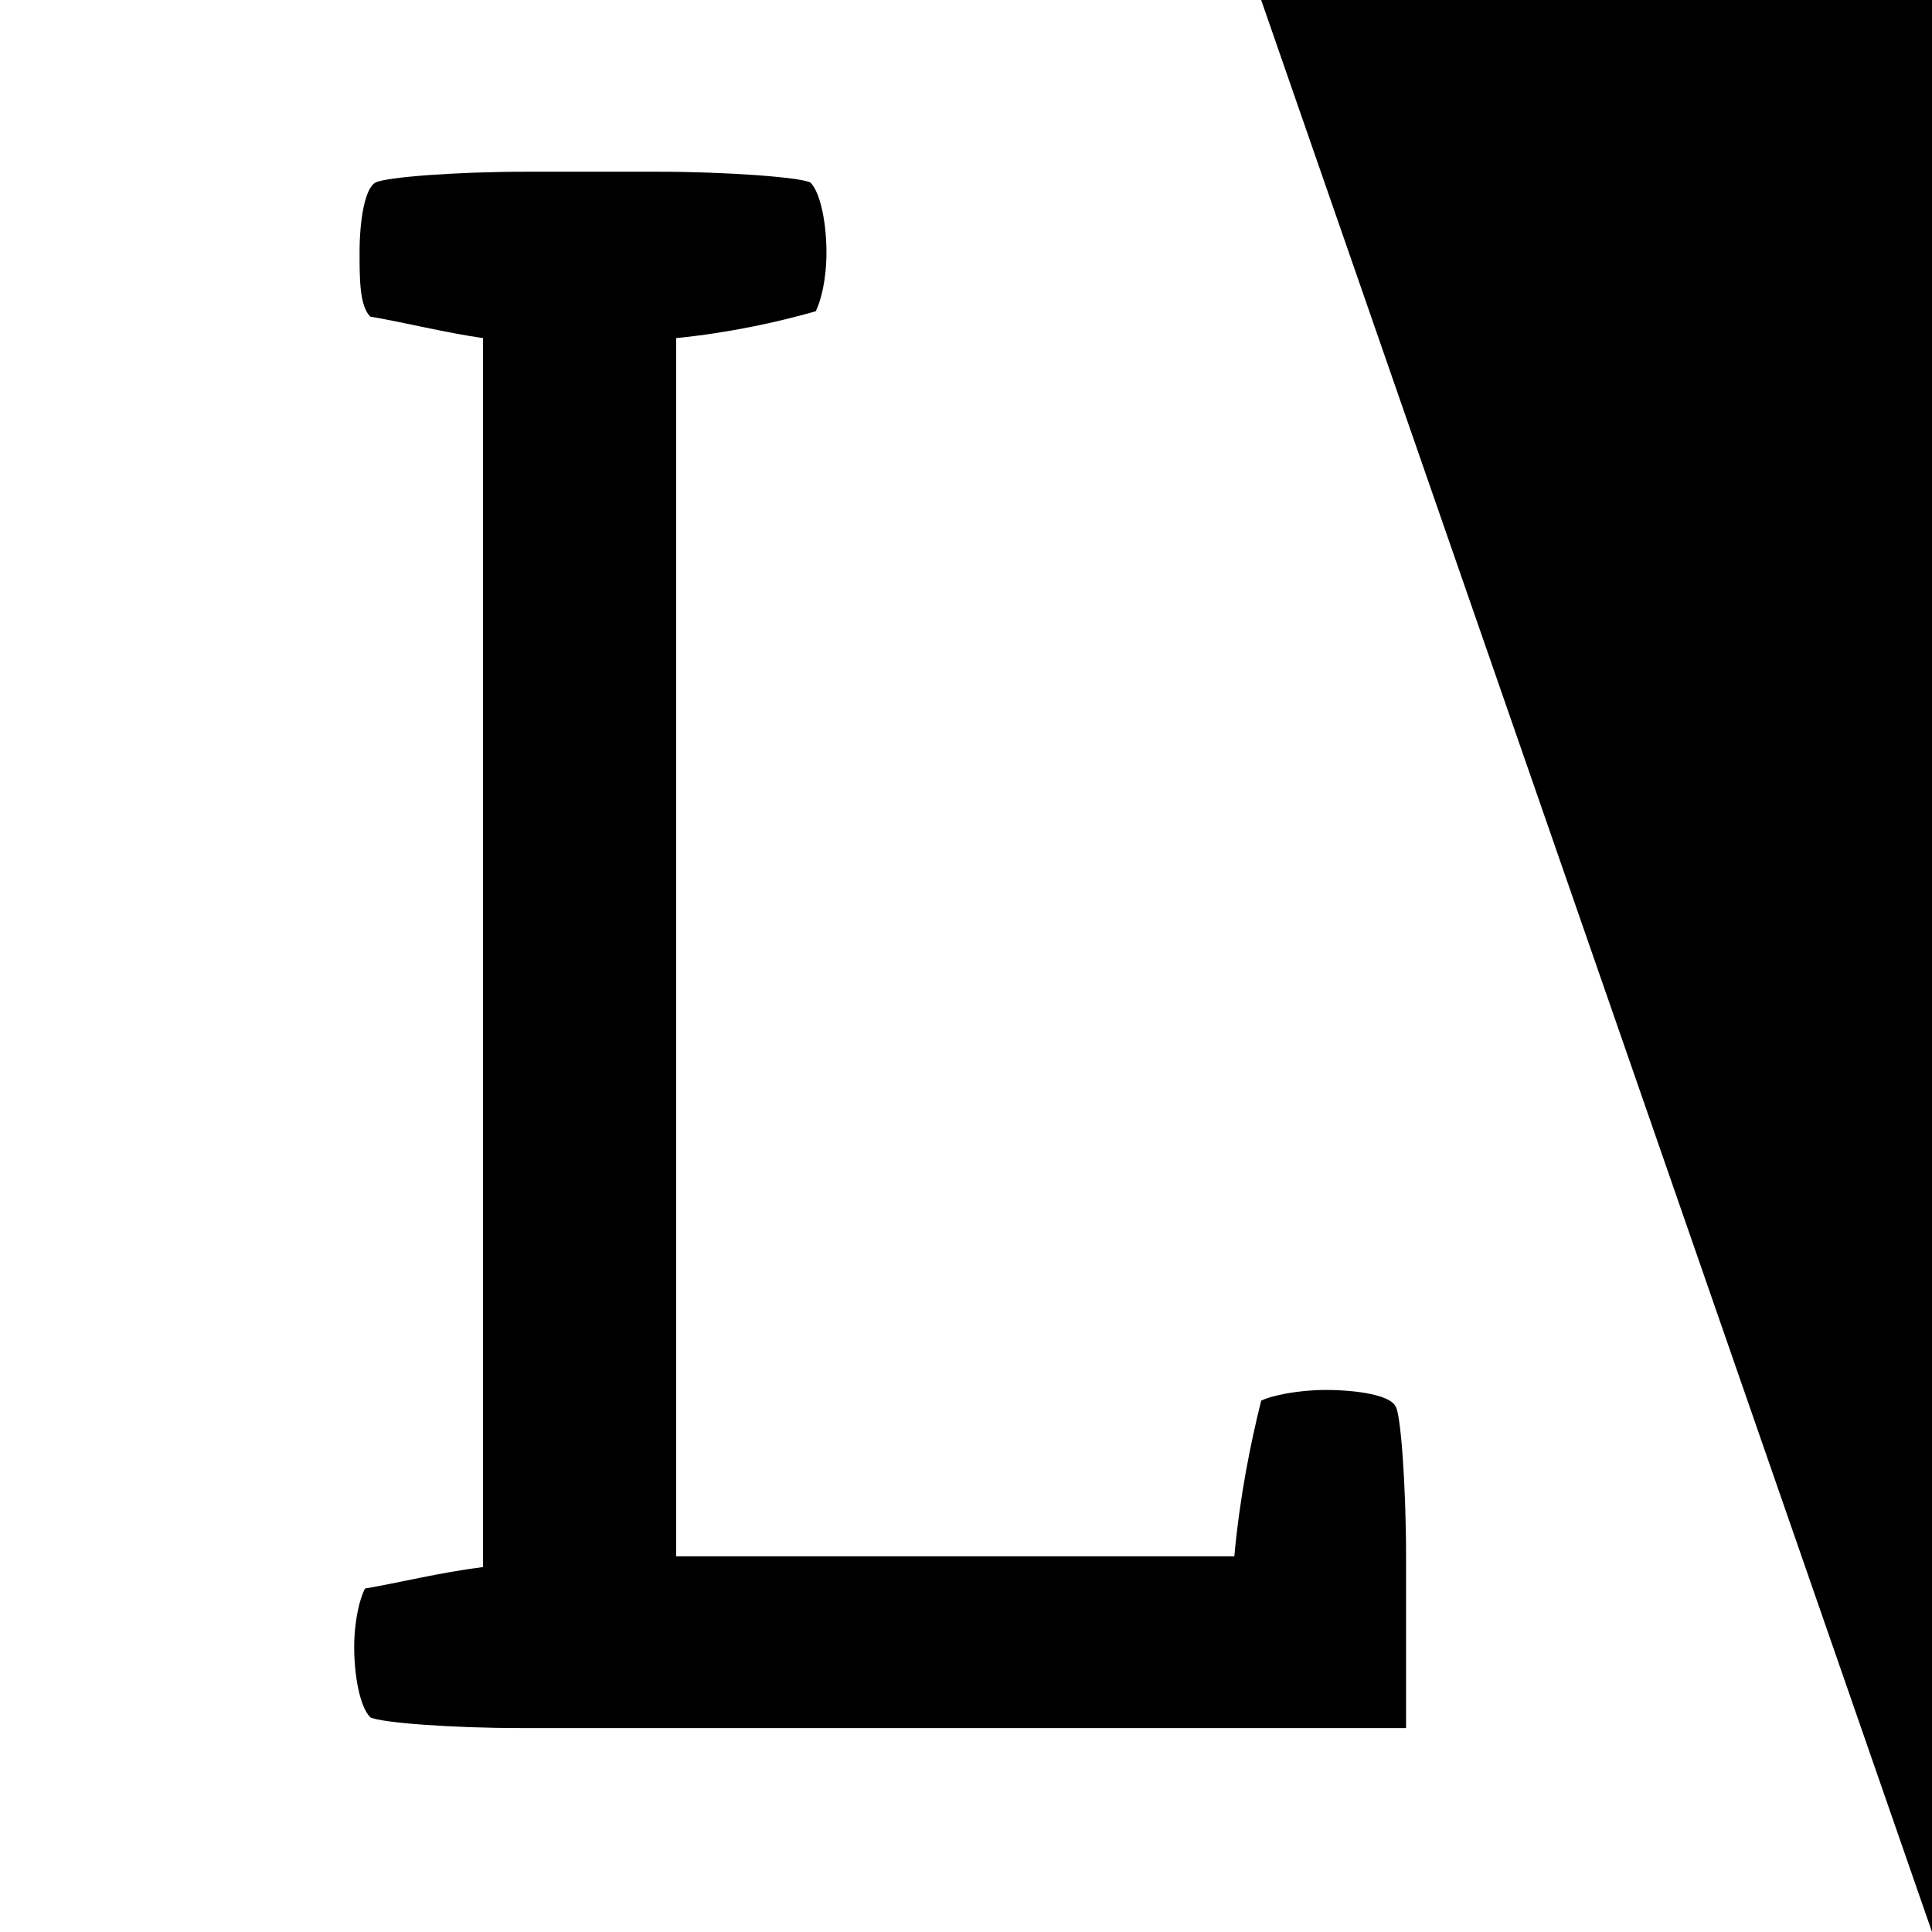 <?xml version="1.0" encoding="utf-8"?>
<!-- Generator: Adobe Illustrator 26.0.1, SVG Export Plug-In . SVG Version: 6.00 Build 0)  -->
<svg version="1.1" xmlns="http://www.w3.org/2000/svg" xmlns:xlink="http://www.w3.org/1999/xlink" x="0px" y="0px" width="36px"
	 height="36px" viewBox="0 0 36 36" style="enable-background:new 0 0 36 36;" xml:space="preserve">
<style type="text/css">
	.st0{fill:#FFFFFF;}
</style>
<g id="Laag_1">
	<rect x="0" y="0" width="36" height="36"/>
	<g>
		<polygon class="st0" points="23.5,0 0,0 0,36 36,36 		"/>
	</g>
</g>
<g id="icons">
	<path d="M15.1,3.4c0.2,0.2,0.3,0.8,0.3,1.3c0,0.5-0.1,0.9-0.2,1.1c-0.7,0.2-1.6,0.4-2.6,0.5V29h10.4c0.1-1.1,0.3-2.1,0.5-2.9
		c0.2-0.1,0.7-0.2,1.2-0.2c0.6,0,1.2,0.1,1.3,0.3c0.1,0.1,0.2,1.5,0.2,2.8v3.2H9.7c-1.3,0-2.6-0.1-2.8-0.2c-0.2-0.2-0.3-0.8-0.3-1.3
		c0-0.5,0.1-0.9,0.2-1.1c0.6-0.1,1.4-0.3,2.2-0.4V6.3C8.3,6.2,7.5,6,6.9,5.9C6.7,5.7,6.7,5.2,6.7,4.7c0-0.6,0.1-1.2,0.3-1.3
		c0.2-0.1,1.5-0.2,2.8-0.2h2.5C13.5,3.2,14.9,3.3,15.1,3.4z"/>
</g>
</svg>
